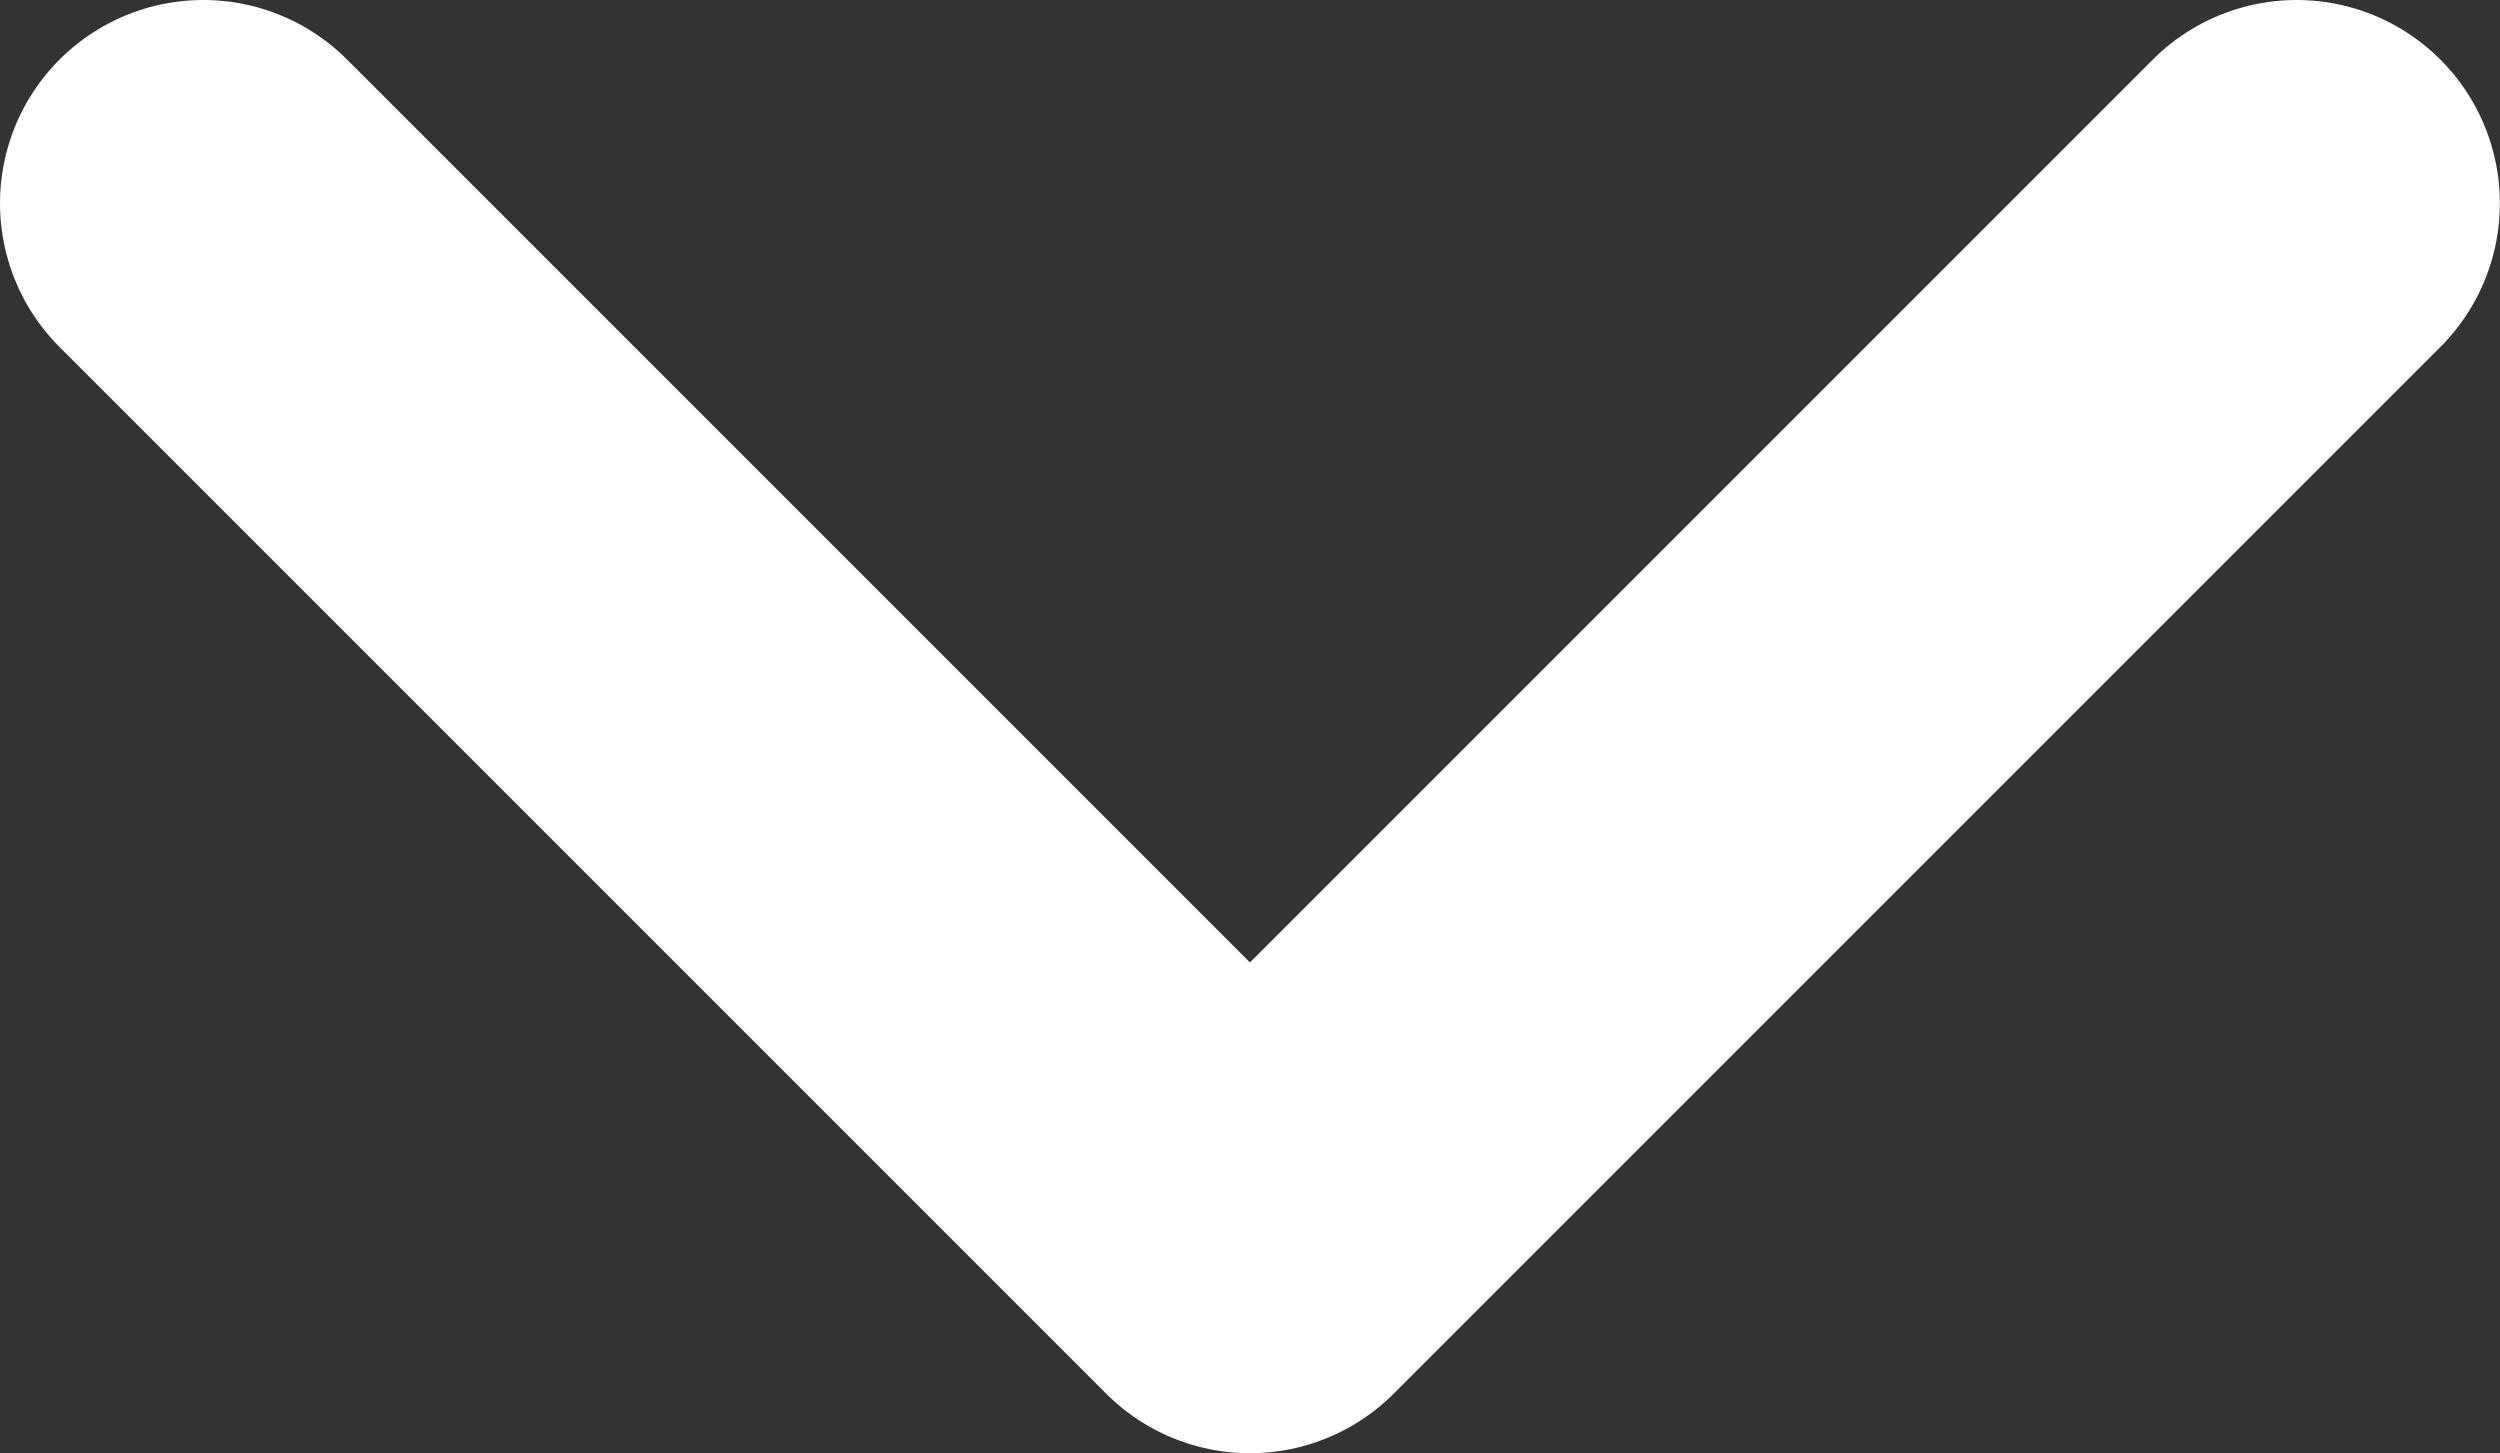 <svg xmlns="http://www.w3.org/2000/svg" viewBox="0 0 18.447 10.723">
  <rect x="0" y="0" width="18.447" height="10.723" fill="#333333" stroke="none"/>
  <defs>
    <style>
      .cls-1 {
        fill: none;
        stroke: #fff;
        stroke-linecap: round;
        stroke-linejoin: round;
        stroke-width: 3px;
      }
    </style>
  </defs>
  <path id="Path_97" data-name="Path 97" class="cls-1" d="M1206.994,1119.5l7.723,7.723,7.723-7.723" transform="translate(-1205.494 -1118)"/>
</svg>
